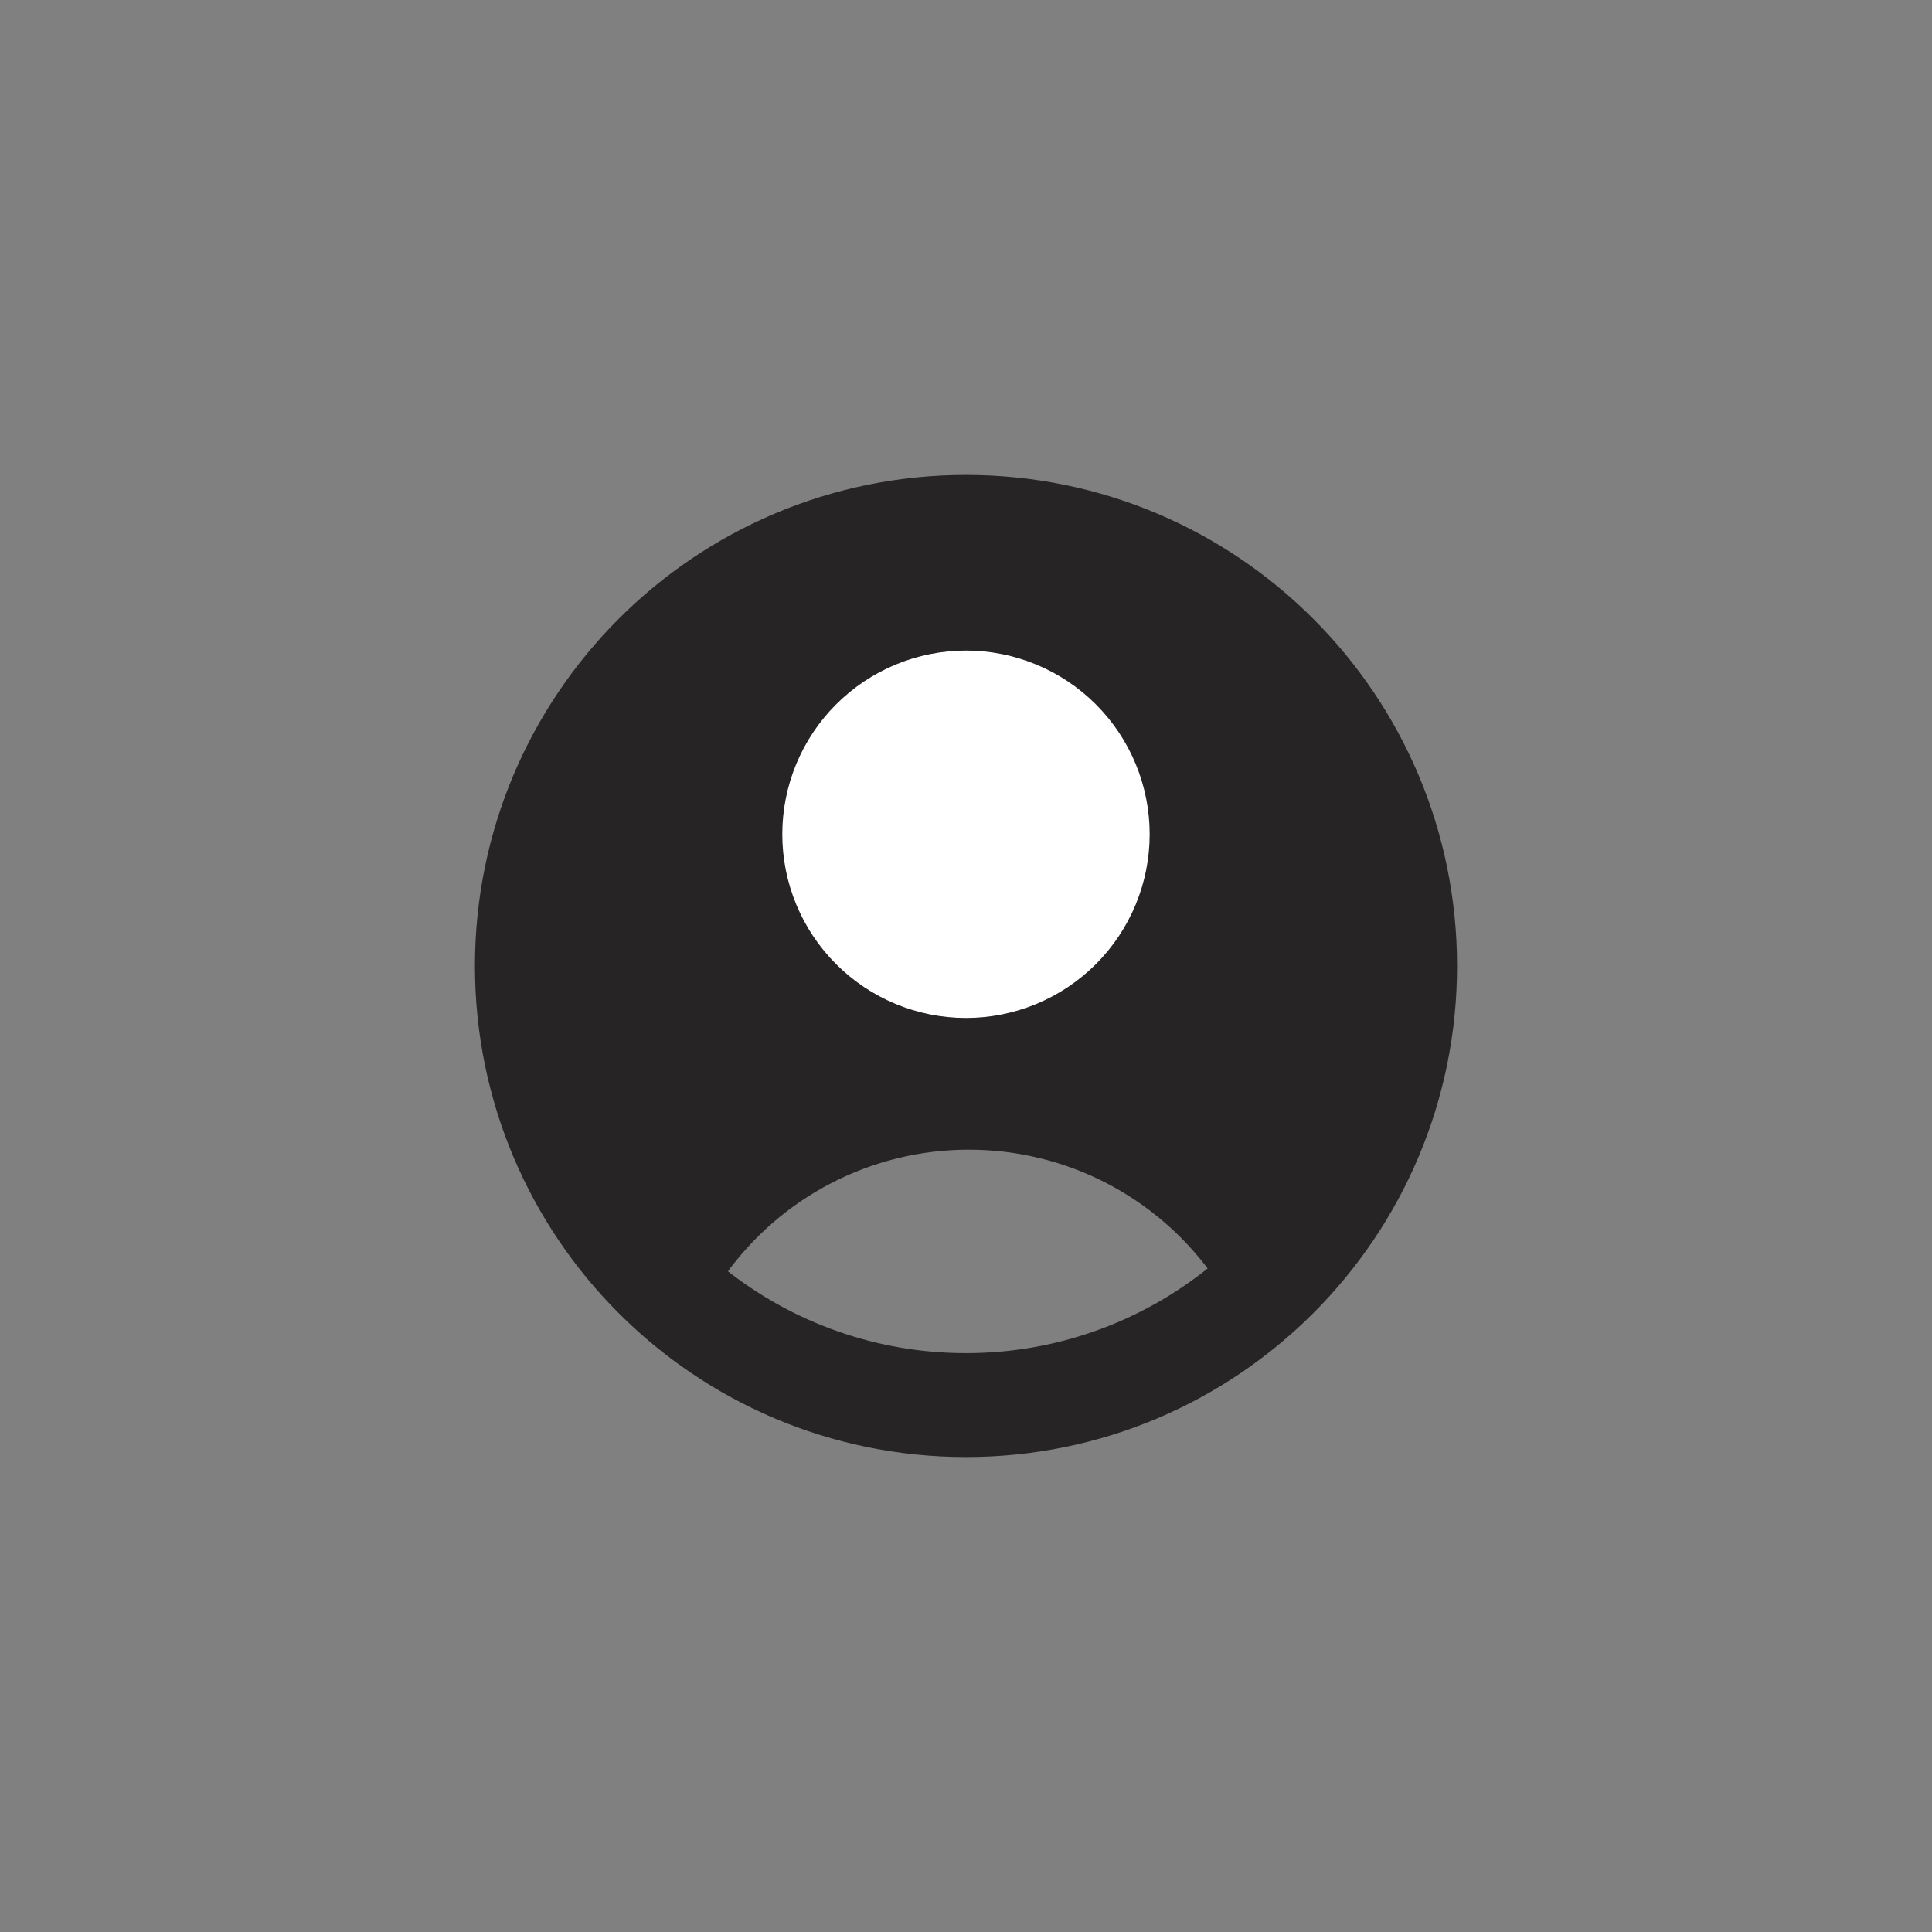 <svg width="48" height="48" viewBox="0 0 48 48" fill="none" xmlns="http://www.w3.org/2000/svg">
<rect x="0" y="0" width="48" height="48" fill="#808080" stroke="none"/>
<path d="M16.5 17L18.5 14.5H19L20.5 13.5L24.5 13L29.5 14.5L33 18L35 21.5L34 30L31 30.5L27 27.5L20.5 28L16 31.5L13.5 28L13 22L14.5 18.5L16.5 17Z" fill="#262424"/>
<path d="M24.071 26.082C22.544 26.081 21.038 26.432 19.67 27.109C18.341 27.767 17.177 28.715 16.263 29.882C15.02 28.249 14.282 26.211 14.282 24C14.282 22.457 14.65 20.936 15.354 19.563C16.059 18.191 17.08 17.005 18.334 16.106C19.588 15.206 21.038 14.618 22.564 14.39C24.09 14.162 25.648 14.3 27.11 14.794C28.572 15.288 29.895 16.123 30.971 17.23C32.046 18.337 32.842 19.683 33.293 21.159C33.745 22.635 33.838 24.197 33.566 25.715C33.301 27.192 32.699 28.587 31.806 29.79C30.891 28.649 29.735 27.725 28.419 27.083C27.065 26.423 25.578 26.08 24.071 26.082ZM24.071 26.082C24.071 26.082 24.071 26.082 24.071 26.082L24.071 26.182L24.071 26.082C24.071 26.082 24.071 26.082 24.071 26.082ZM24 33.718H24C21.8 33.721 19.666 32.975 17.948 31.604C18.636 30.645 19.54 29.861 20.588 29.315C21.664 28.755 22.858 28.463 24.071 28.464H24.071C25.268 28.463 26.449 28.747 27.514 29.294C28.551 29.827 29.451 30.593 30.141 31.532C28.409 32.948 26.239 33.721 24 33.718ZM24 11.9C17.317 11.9 11.9 17.317 11.9 24C11.9 30.683 17.317 36.1 24 36.1C30.683 36.1 36.1 30.683 36.1 24C36.1 17.317 30.683 11.9 24 11.9Z" fill="#262424" stroke="#262424" stroke-width="0.2"/>
<path d="M27.156 23.883C27.993 23.046 28.463 21.911 28.463 20.727C28.463 19.543 27.993 18.408 27.156 17.571C26.319 16.734 25.184 16.263 24 16.263C22.816 16.263 21.681 16.734 20.844 17.571C20.006 18.408 19.536 19.543 19.536 20.727C19.536 21.911 20.006 23.046 20.844 23.883C21.681 24.72 22.816 25.191 24 25.191C25.184 25.191 26.319 24.72 27.156 23.883Z" fill="white" stroke="white" stroke-width="0.2"/>
</svg>
